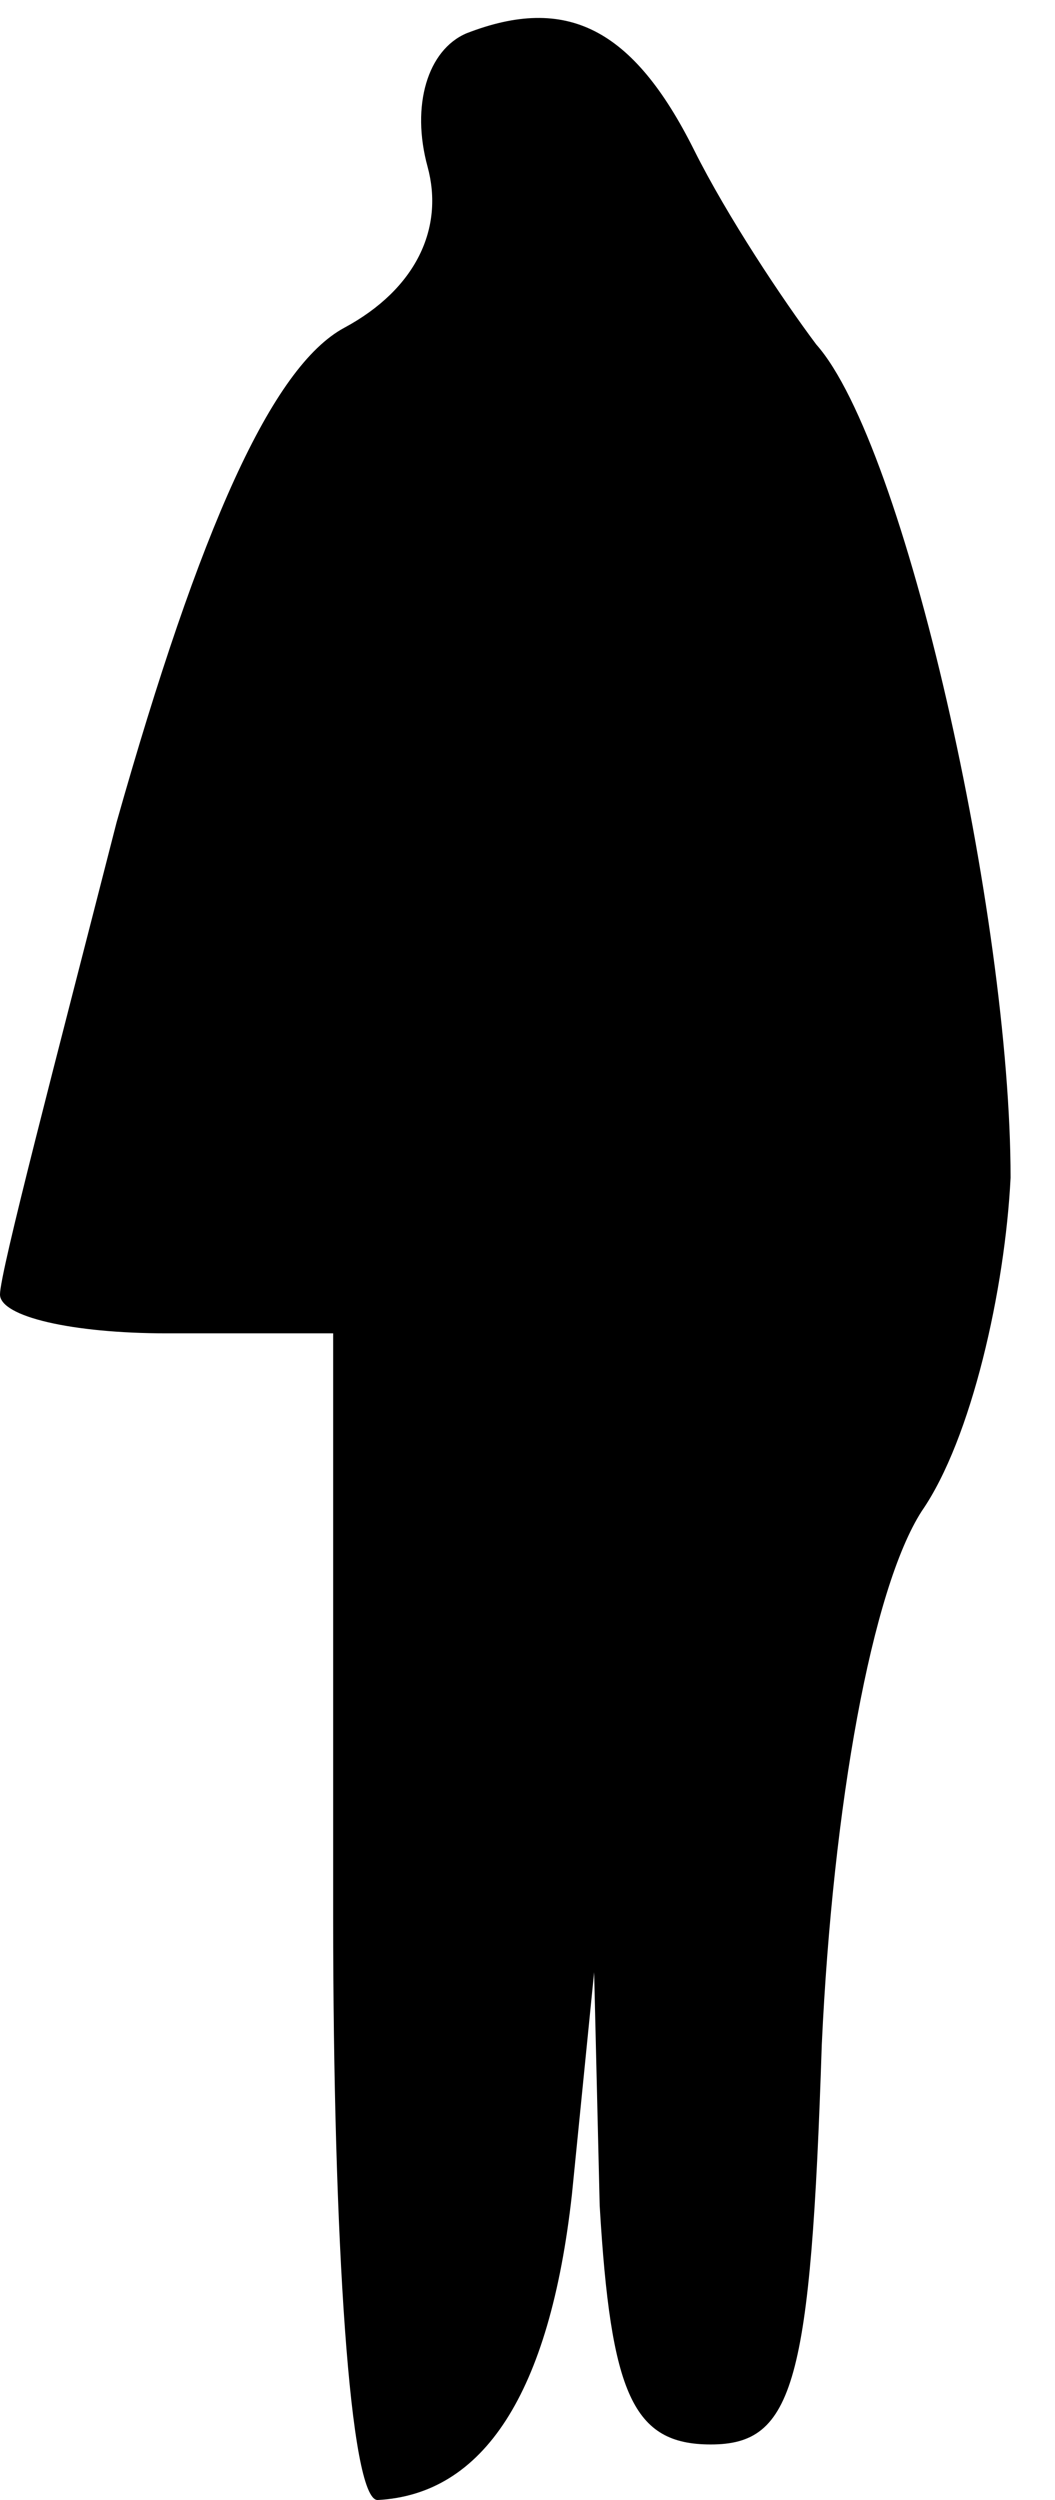 <?xml version="1.0" standalone="no"?>
<!DOCTYPE svg PUBLIC "-//W3C//DTD SVG 20010904//EN"
 "http://www.w3.org/TR/2001/REC-SVG-20010904/DTD/svg10.dtd">
<svg version="1.0" xmlns="http://www.w3.org/2000/svg"
 width="19pt" height="45pt" viewBox="0 0 19 45"
 preserveAspectRatio="xMidYMid meet">
<g transform="translate(0,45) scale(0.1,-0.1)"
fill="#000000" stroke="none">
<path fill="#000000" stroke="none" d="M84 444 c-7 -3 -10 -13 -7 -24 3 -11
-2 -22 -15 -29 -13 -7 -26 -36 -41 -89 -11 -43 -21 -81 -21 -85 0 -4 13 -7 30
-7 l30 0 0 -105 c0 -58 3 -105 8 -105 19 1 31 19 35 55 l4 40 1 -42 c2 -34 6
-43 20 -43 15 0 18 11 20 72 2 43 9 82 18 96 9 13 15 40 16 60 0 47 -19 132
-35 150 -6 8 -16 23 -22 35 -11 22 -23 28 -41 21z"/>
</g>
</svg>

